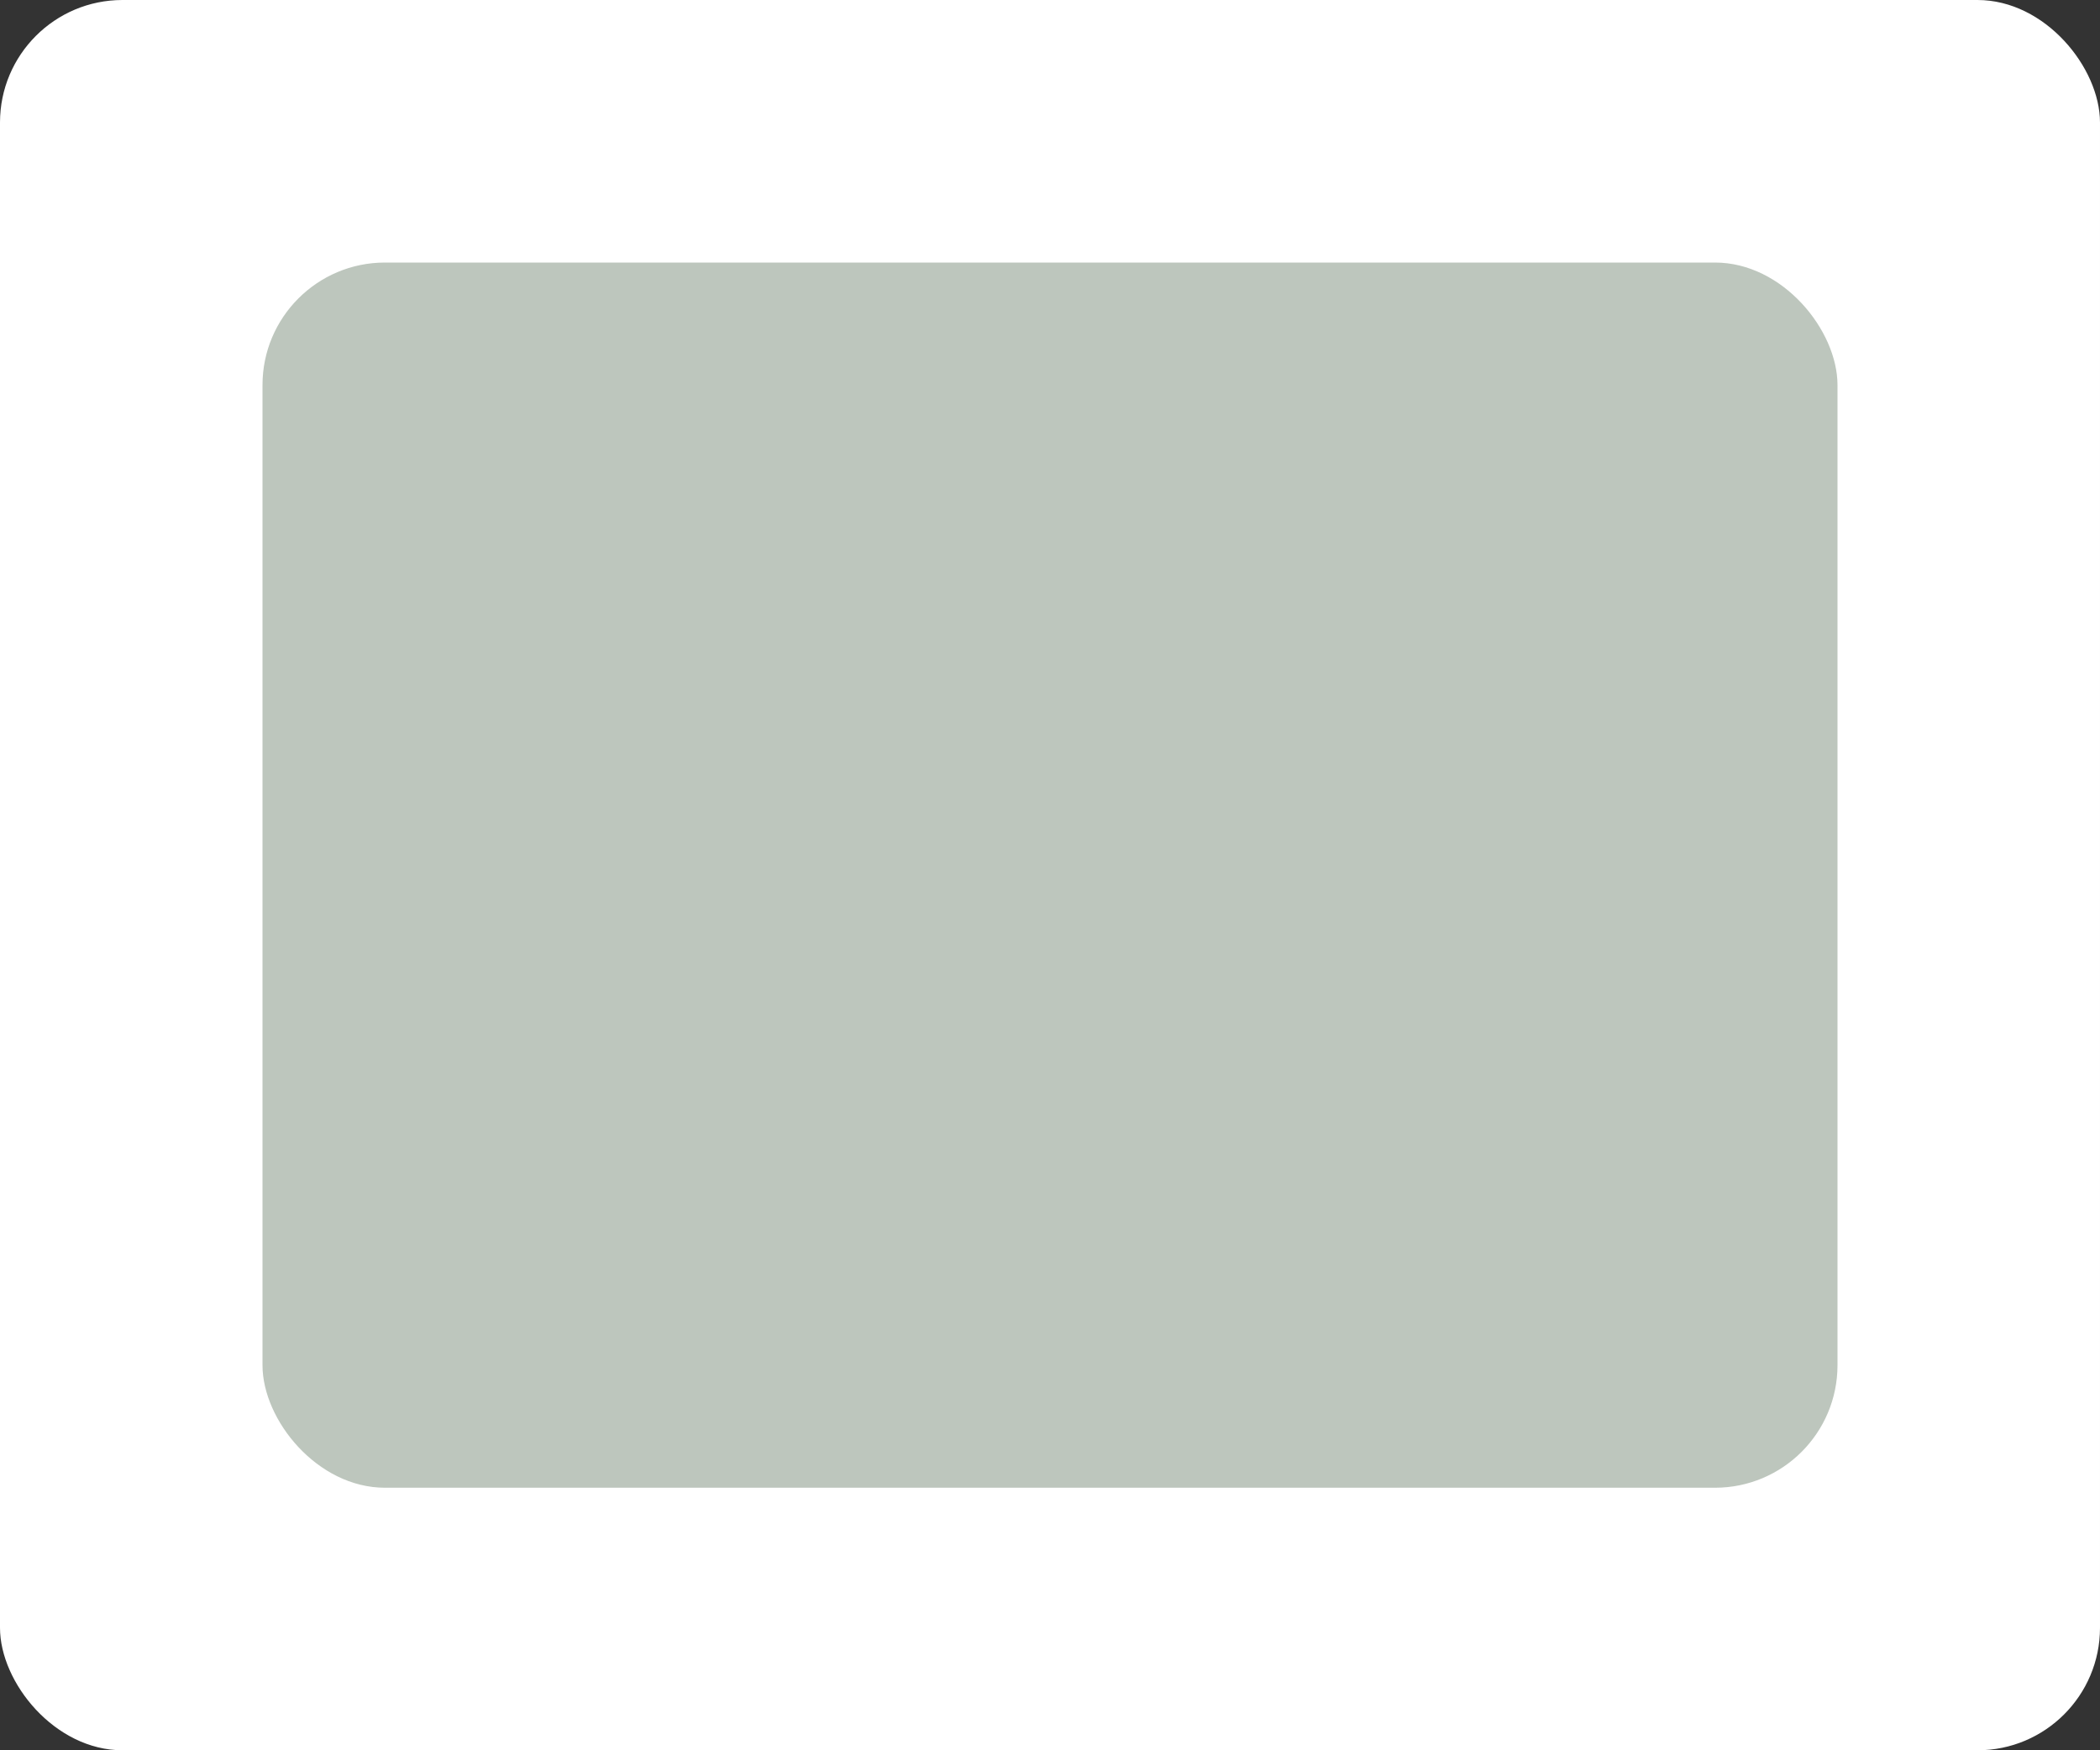 <svg width='120' height='100'
    xmlns='http://www.w3.org/2000/svg'>
    <rect width="100%" height="100%" fill="#333333" stroke="none"/>
    <rect width='120' height='100' x='0' y='0' rx='7' ry='7' fill='white' />
    <rect width='90' height='70' x='15' y='15' rx='7' ry='7' fill='#bdc6bd' />
</svg>